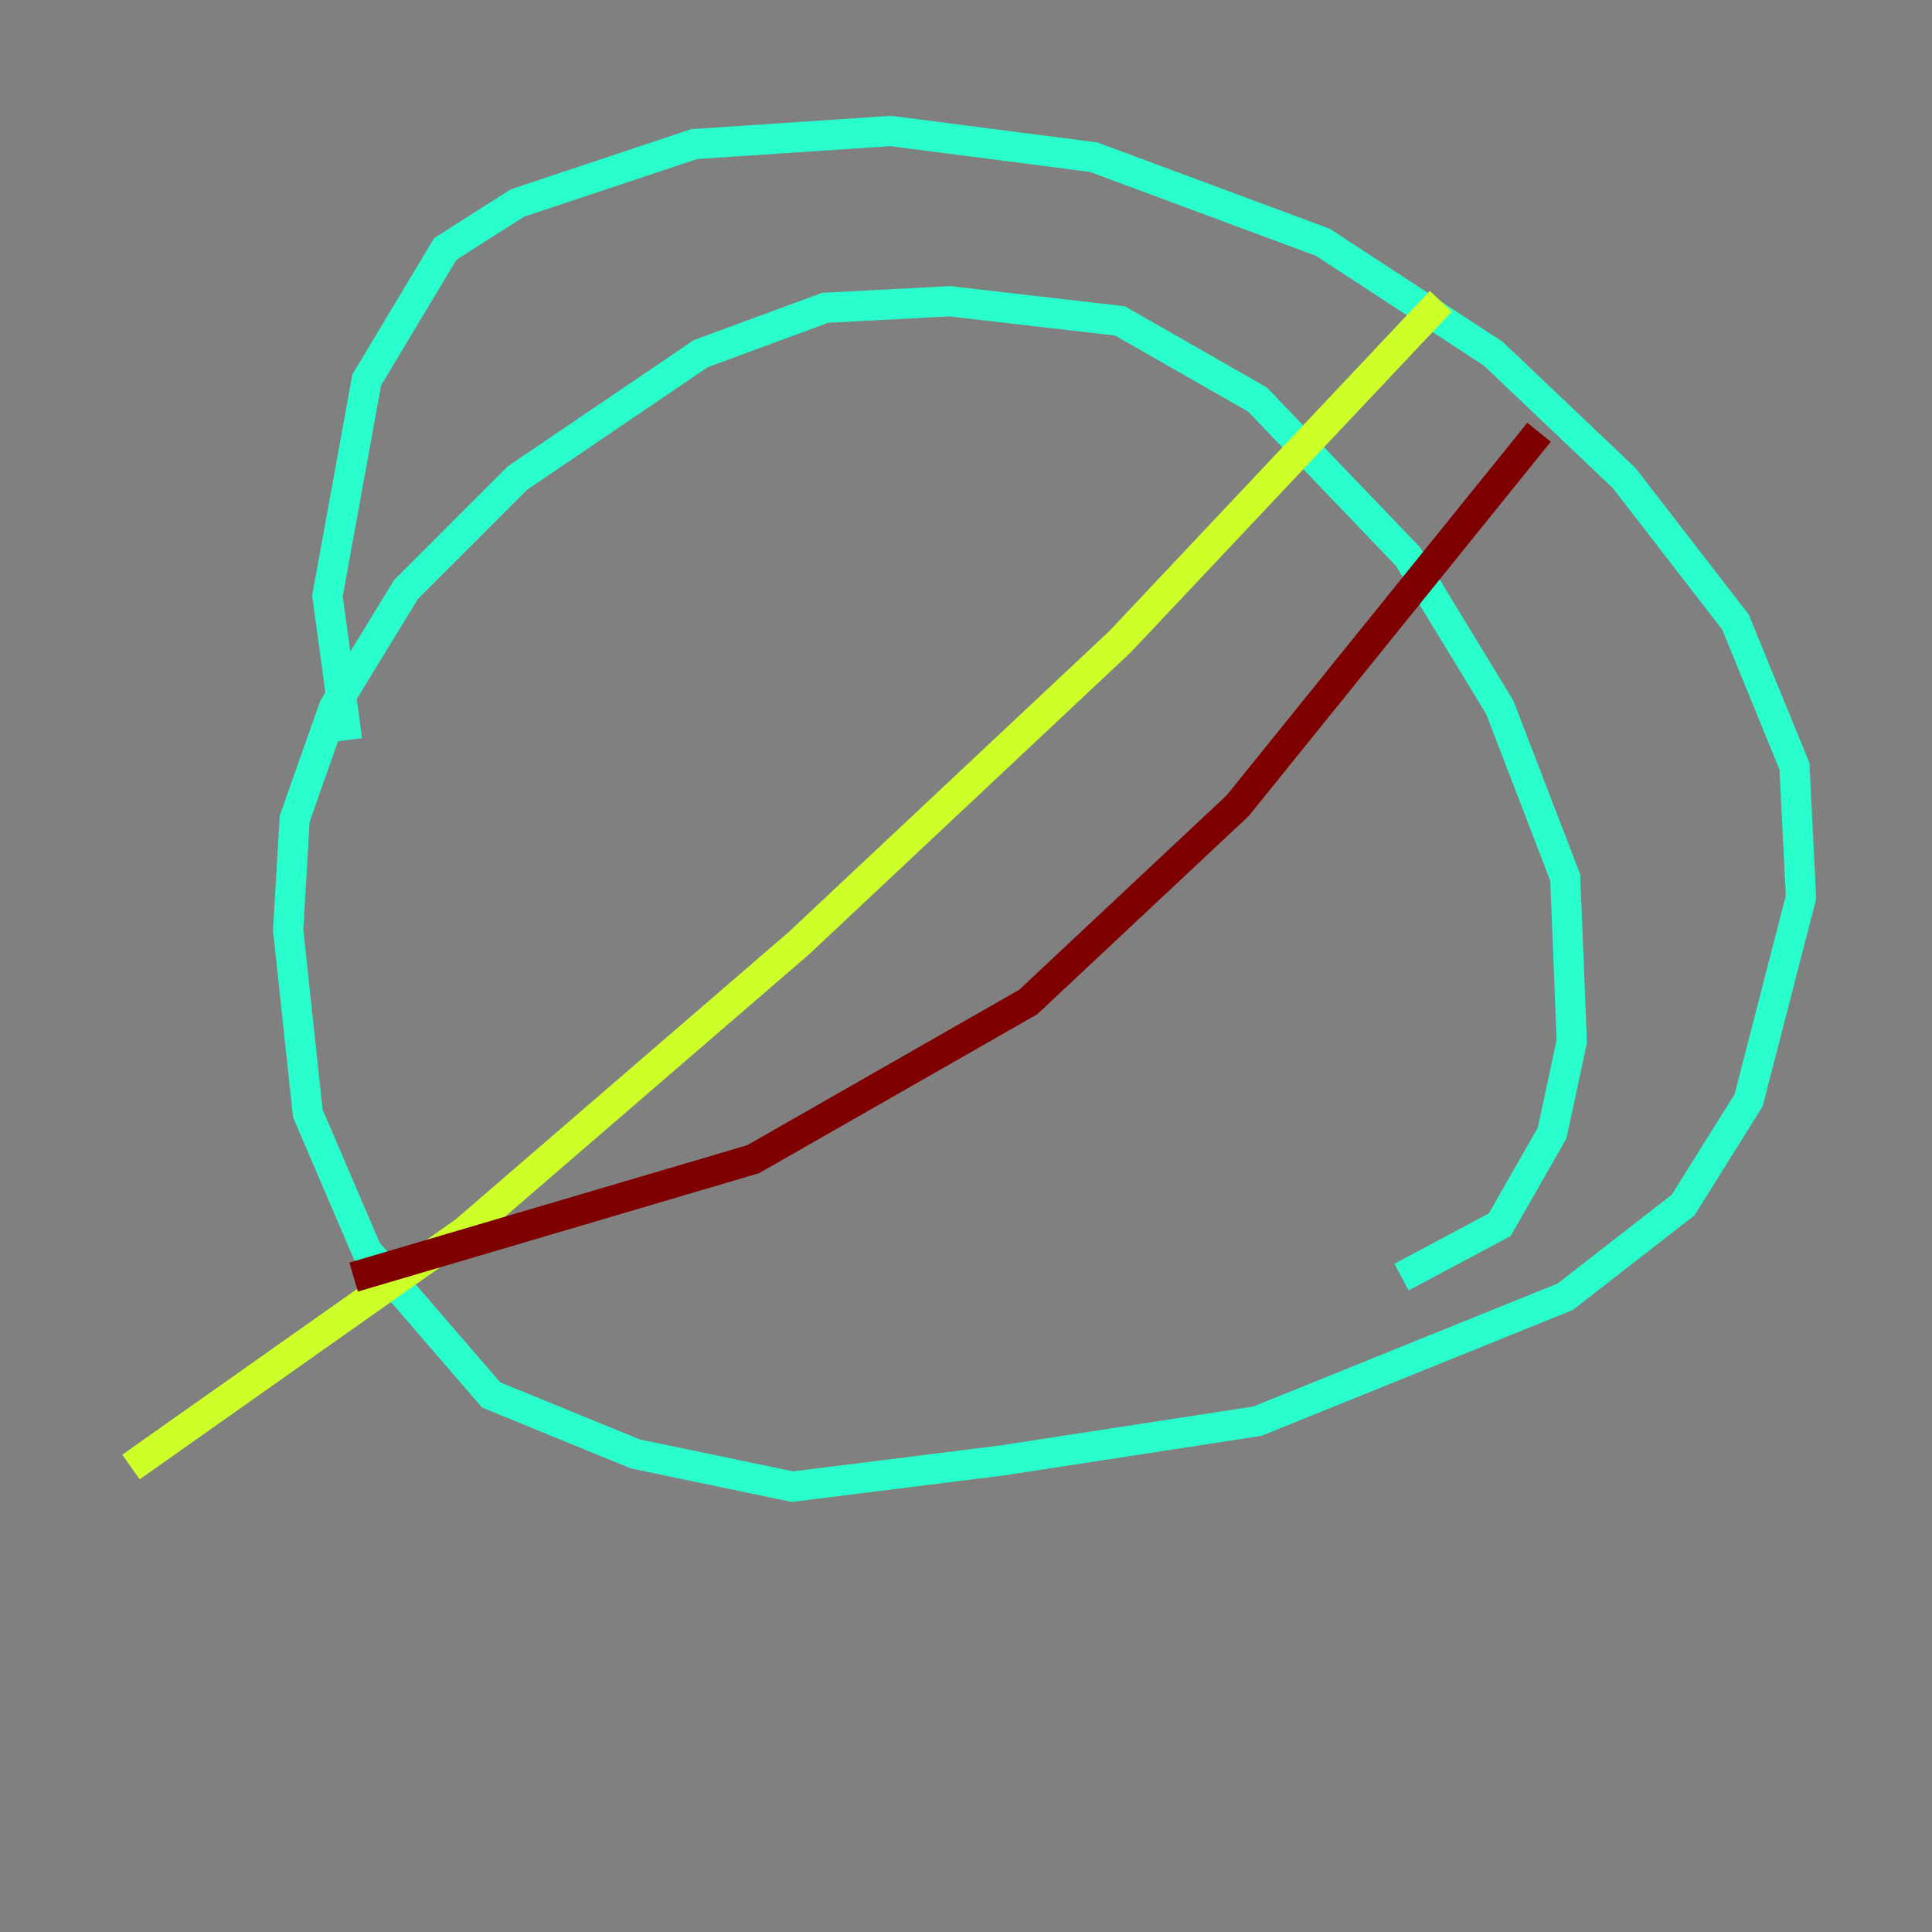 <?xml version="1.0" encoding="utf-8" ?>
<svg baseProfile="tiny" height="128" version="1.2" viewBox="0,0,128,128" width="128" xmlns="http://www.w3.org/2000/svg" xmlns:ev="http://www.w3.org/2001/xml-events" xmlns:xlink="http://www.w3.org/1999/xlink"><rect x="0" y="0" width="128" height="128" fill="#808080" stroke="none"/><defs /><polyline fill="none" points="98.495,86.78 98.495,86.78" stroke="#00007f" stroke-width="2" /><polyline fill="none" points="98.495,86.78 98.495,86.78" stroke="#004cff" stroke-width="2" /><polyline fill="none" points="92.854,84.61 99.363,81.139 102.834,75.064 104.136,68.99 103.702,58.142 99.363,46.861 93.288,36.881 83.308,26.468 74.197,21.261 62.915,19.959 54.671,20.393 46.427,23.43 34.278,31.675 26.902,39.051 22.129,46.861 19.525,54.237 19.091,61.614 20.393,73.763 24.298,82.875 32.542,92.42 42.088,96.325 52.502,98.495 66.386,96.759 83.308,94.156 103.702,85.912 111.512,79.837 115.851,72.895 119.322,59.444 118.888,50.766 114.983,41.22 107.607,31.675 98.929,23.43 87.647,16.054 72.461,10.414 59.01,8.678 45.993,9.546 34.278,13.451 29.505,16.488 24.298,25.166 21.695,39.485 22.997,49.031" stroke="#29ffcd" stroke-width="2" /><polyline fill="none" points="95.458,19.959 74.197,42.522 52.936,62.481 30.807,81.573 8.678,97.193" stroke="#cdff29" stroke-width="2" /><polyline fill="none" points="11.281,92.42 11.281,92.42" stroke="#ff6700" stroke-width="2" /><polyline fill="none" points="101.966,28.637 82.007,53.37 68.122,66.386 49.898,76.8 23.43,84.61" stroke="#7f0000" stroke-width="2" /></svg>